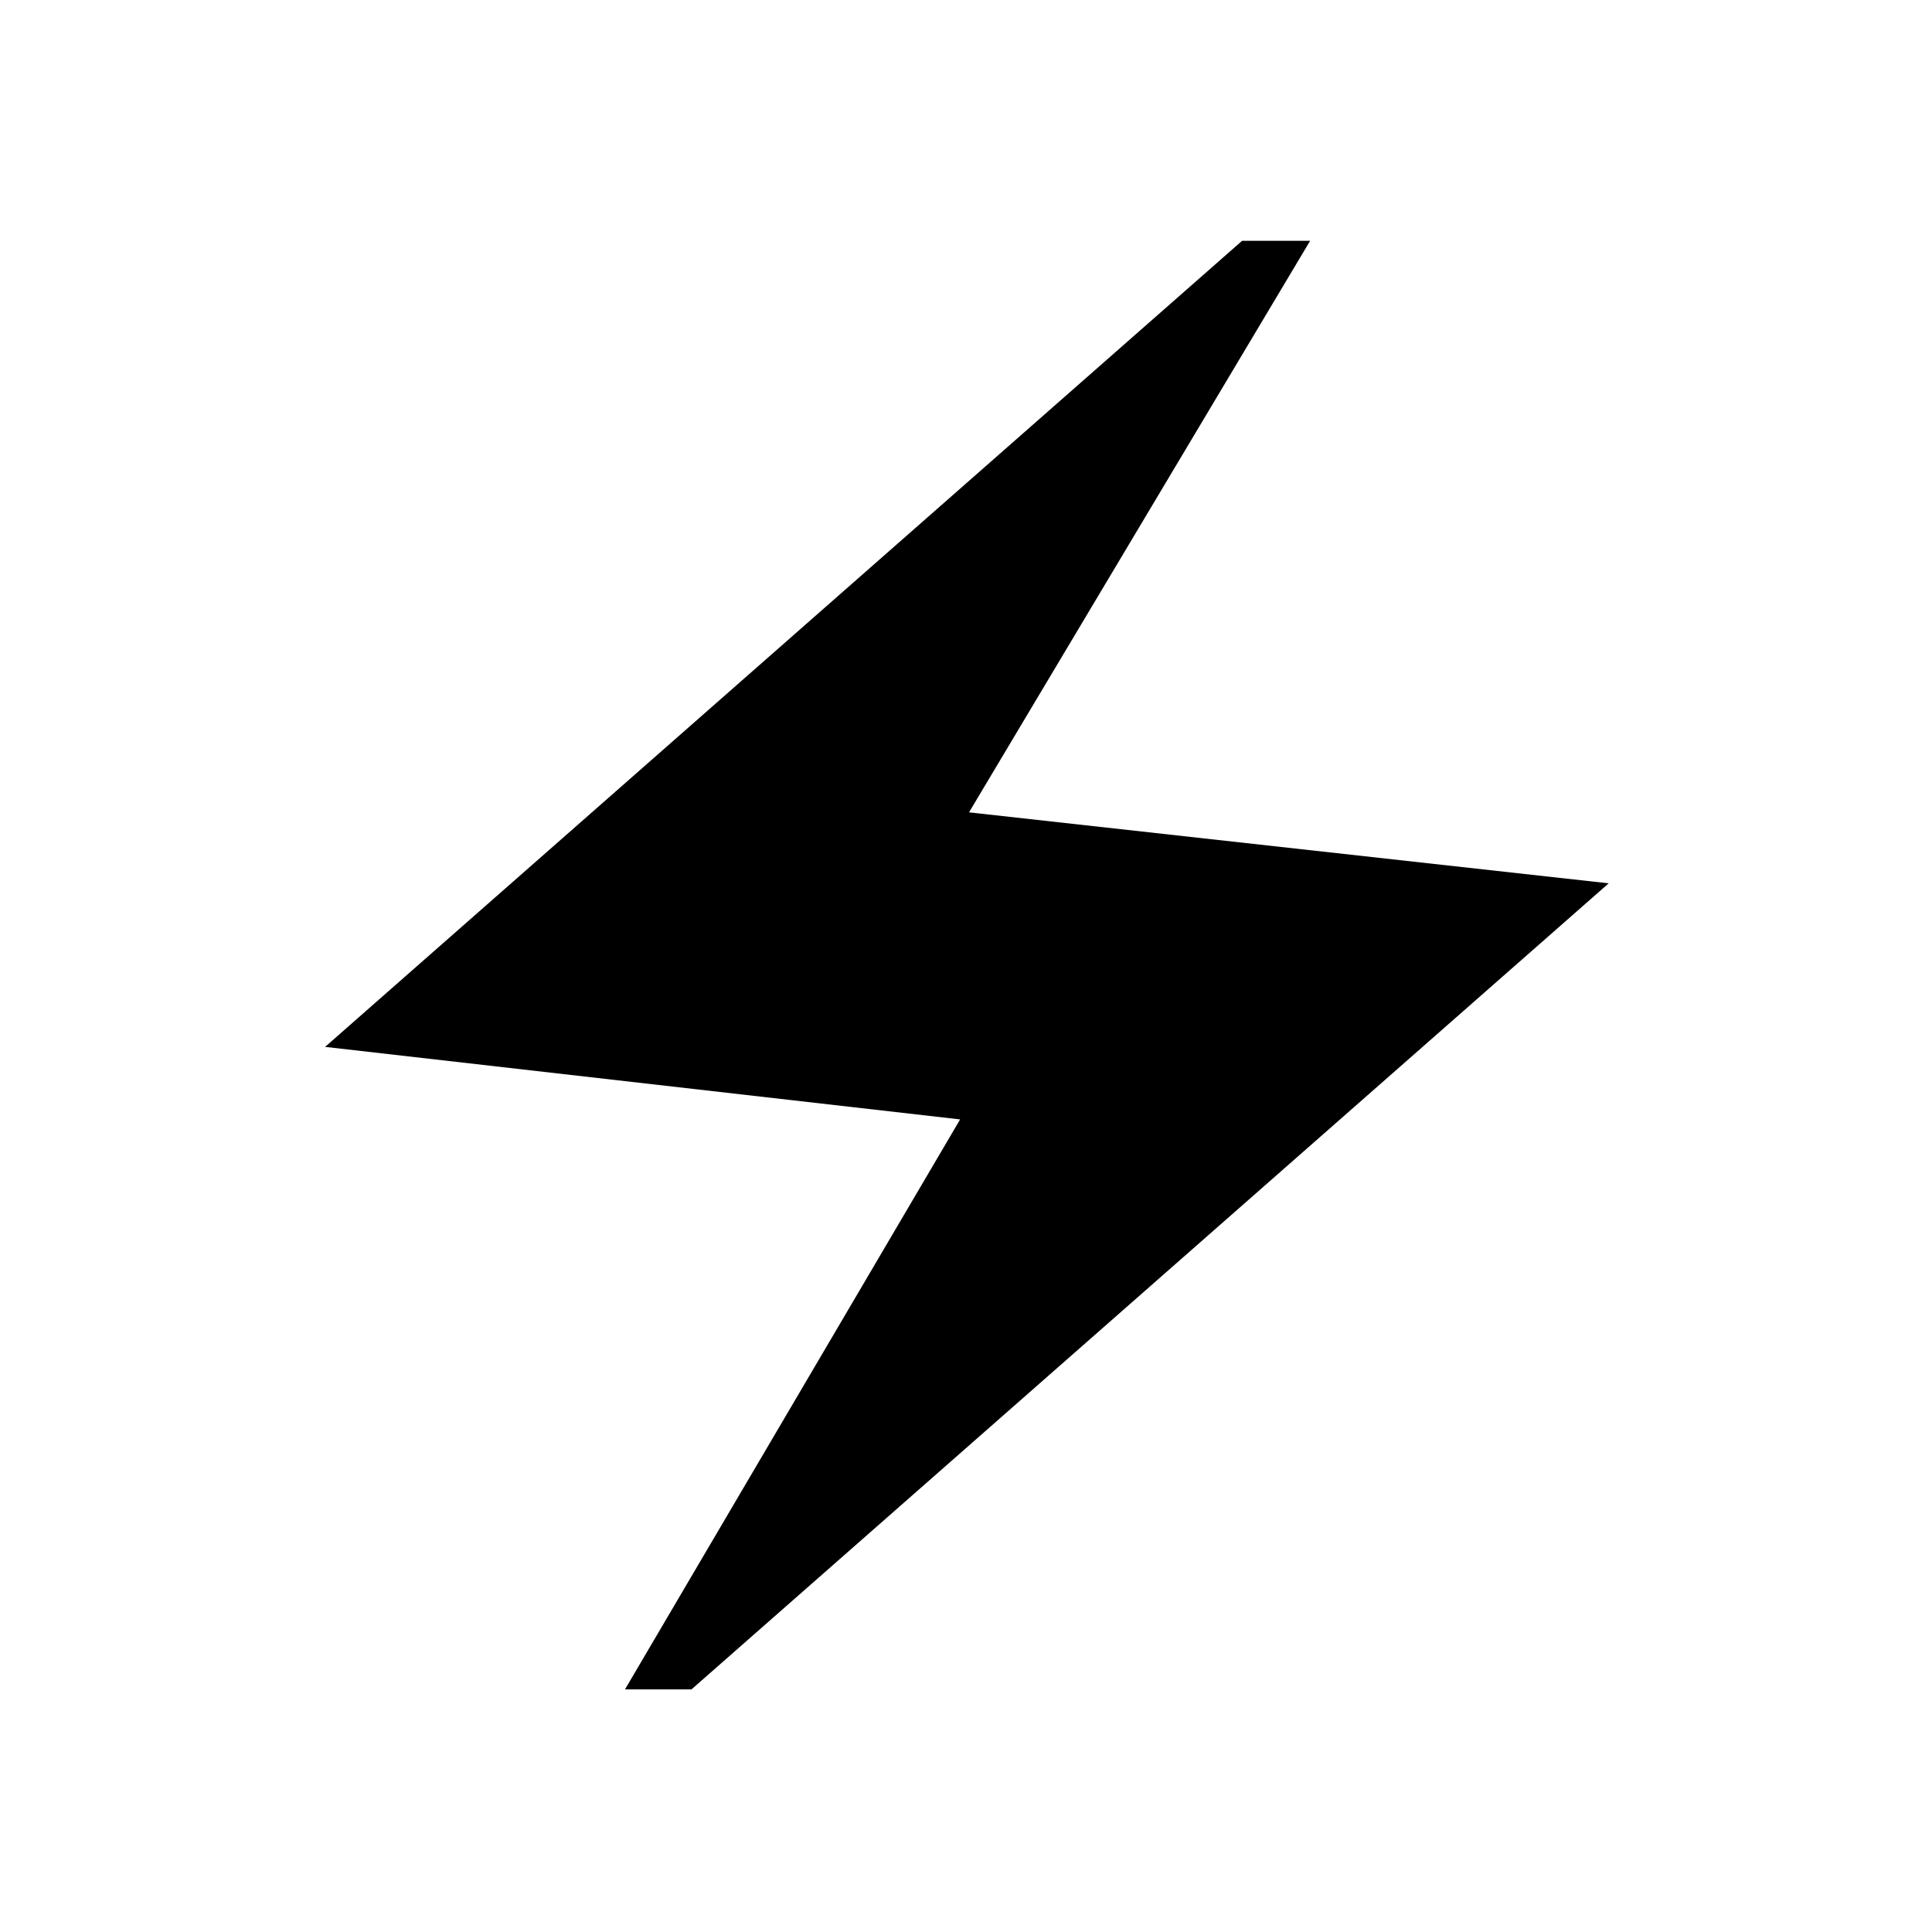 <svg xmlns="http://www.w3.org/2000/svg" height="48" viewBox="0 -960 960 960" width="48"><path d="m310.54-120.54 166.54-283.23-315.54-36.04 455.65-400.54H651l-169.5 284 317.85 35.27-455.77 400.54h-33.04Z"/></svg>